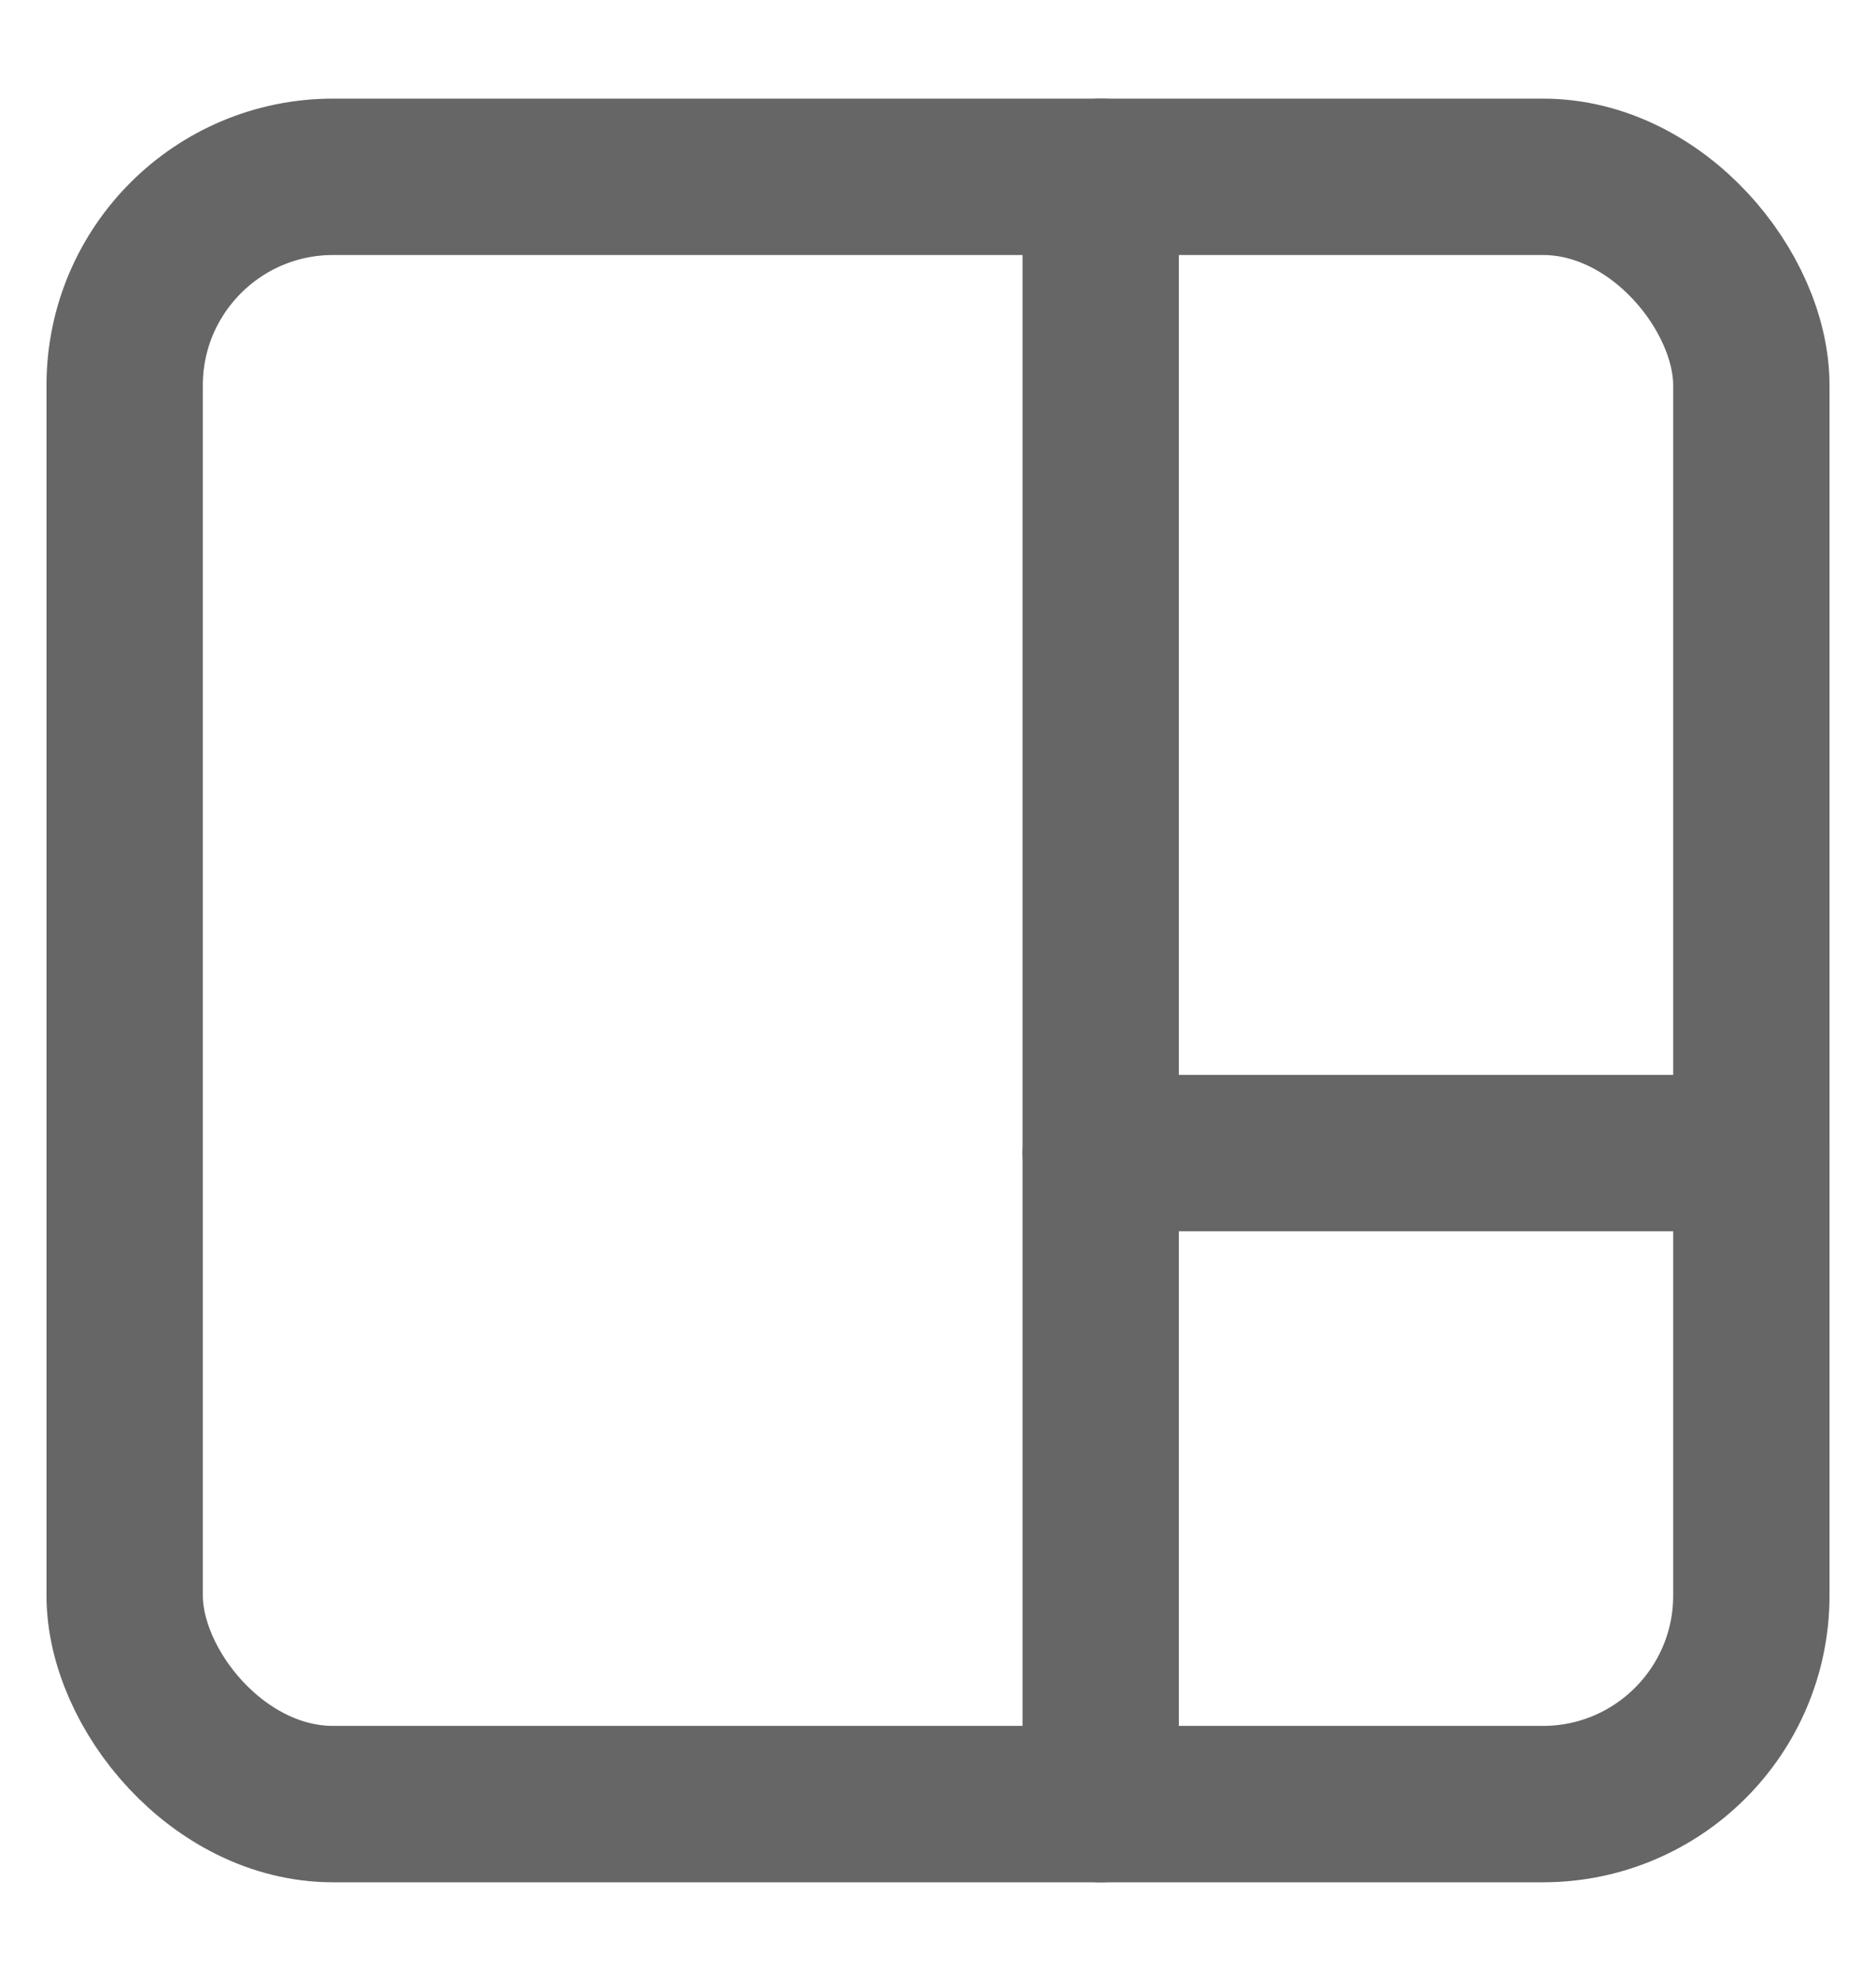<svg width="18" height="19" viewBox="0 0 18 19" fill="none" xmlns="http://www.w3.org/2000/svg">
<rect x="1.196" y="1.696" width="15.608" height="15.608" rx="2" stroke="#666666" stroke-width="1.5"/>
<path d="M10.561 1.696L10.561 17.304" stroke="#666666" stroke-width="1.5" stroke-linecap="round" stroke-linejoin="round"/>
<path d="M10.561 11.06H16.804" stroke="#666666" stroke-width="1.5" stroke-linecap="round" stroke-linejoin="round"/>
</svg>
